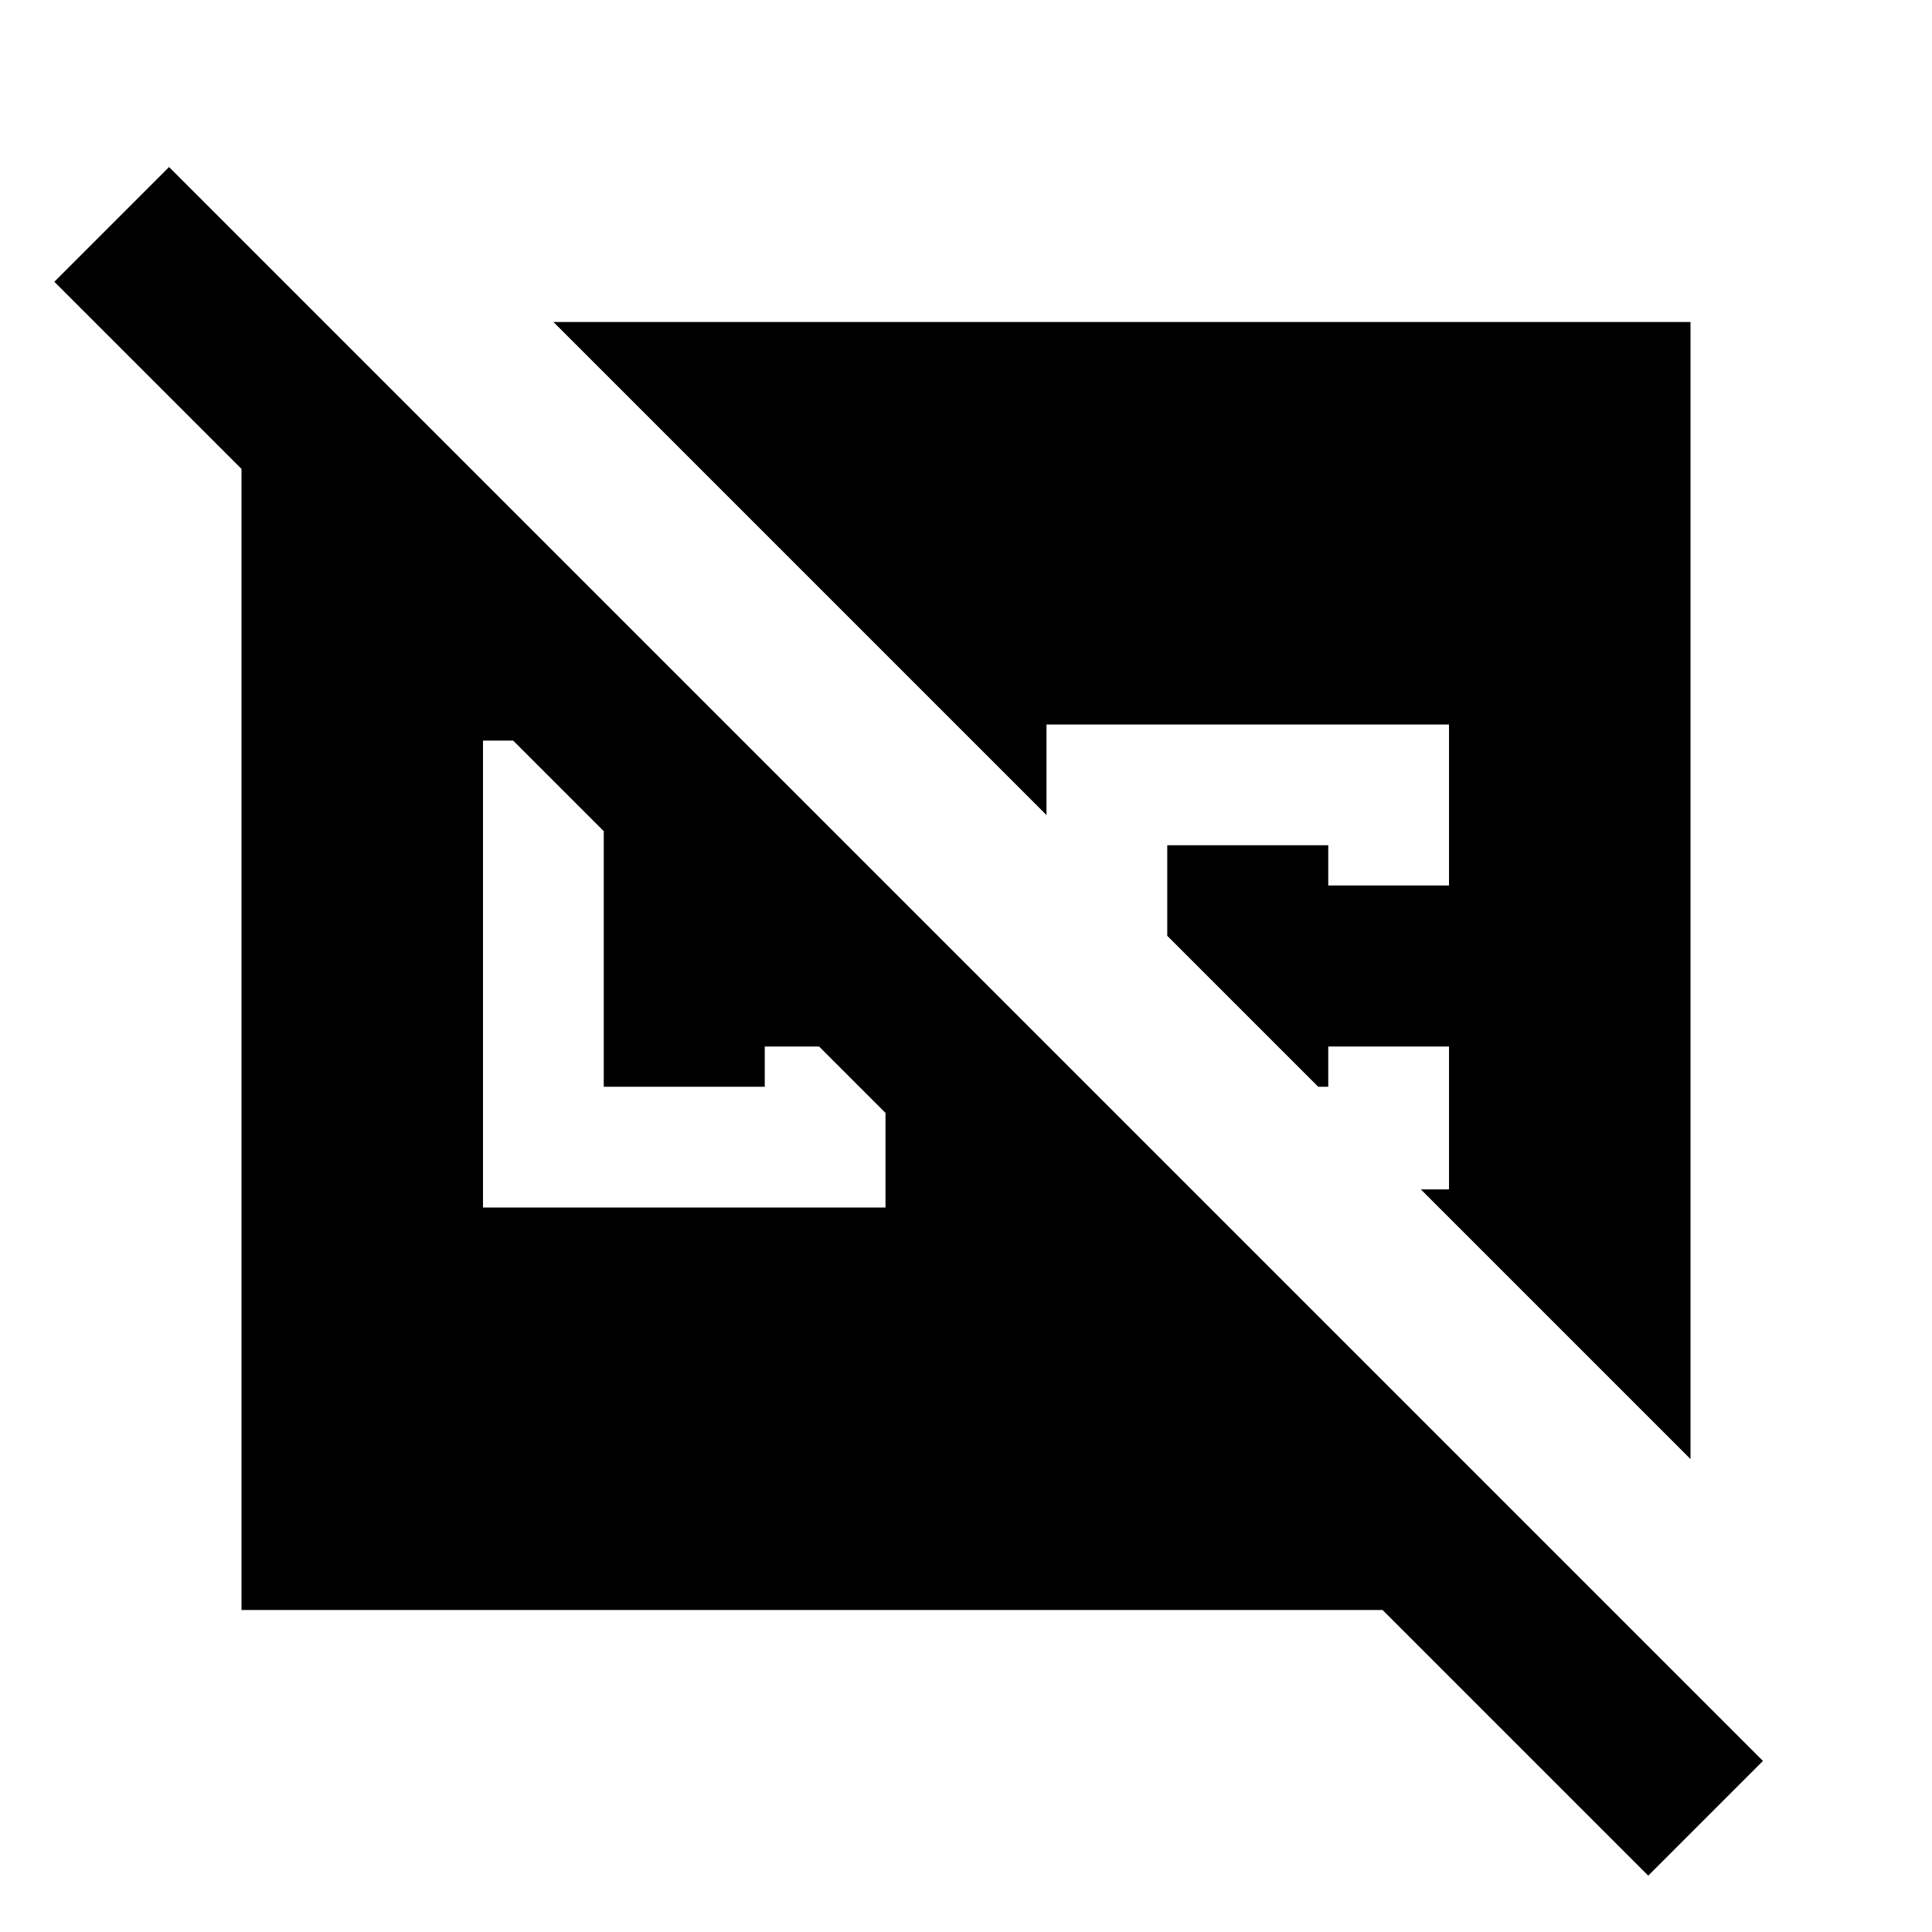 <svg xmlns="http://www.w3.org/2000/svg" height="24" width="24"><path d="M20.475 23.3 17.175 20H3V5.825L0.675 3.5L2.1 2.075L21.9 21.875ZM21 18.125 17.65 14.775H18V13H16.5V13.5H16.375L14.5 11.625V10.5H16.5V11H18V9H13V10.125L6.875 4H21ZM6 15H11V13.825L10.175 13H9.5V13.5H7.5V10.325L6.375 9.2H6Z"/></svg>